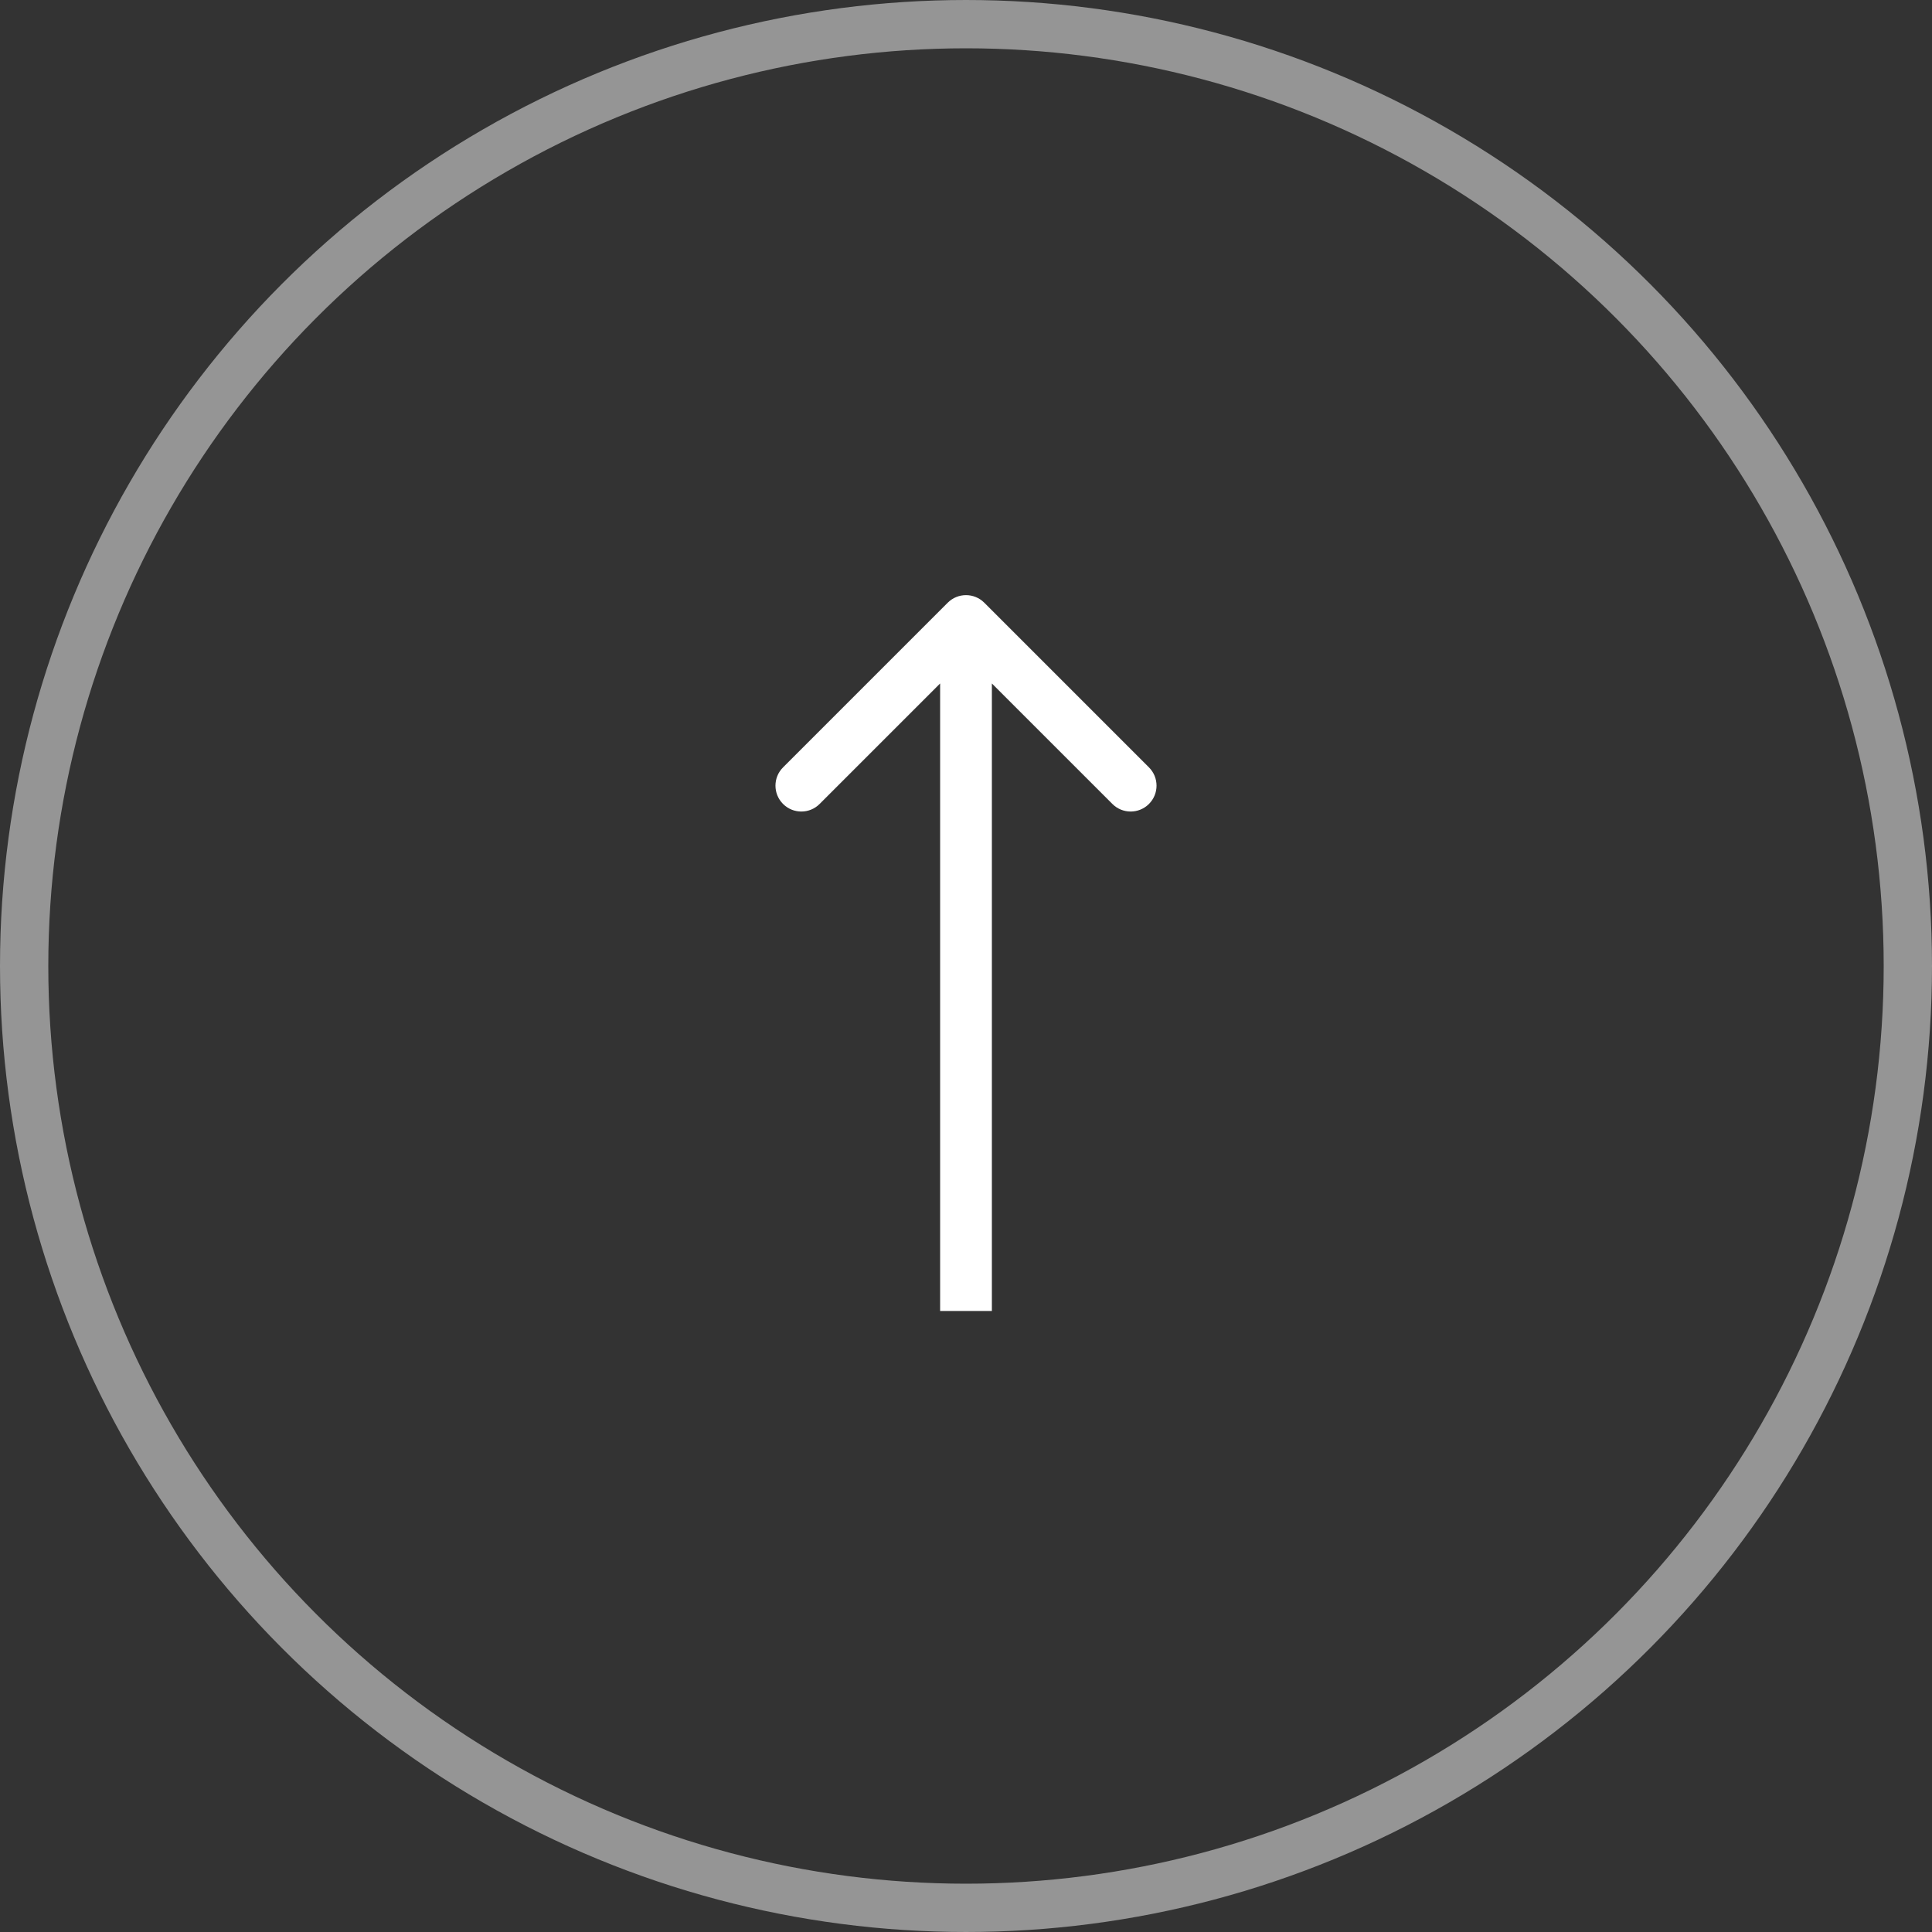 <svg width="56" height="56" viewBox="0 0 56 56" fill="none" xmlns="http://www.w3.org/2000/svg">
<rect x="0" y="0" width="56" height="56" fill="#333333" stroke="none"/>
<circle cx="28" cy="28" r="27.3" stroke="white" stroke-opacity="0.48" stroke-width="1.4"/>
<path d="M28.53 17.47C28.237 17.177 27.763 17.177 27.47 17.47L22.697 22.243C22.404 22.535 22.404 23.01 22.697 23.303C22.99 23.596 23.465 23.596 23.757 23.303L28 19.061L32.243 23.303C32.535 23.596 33.01 23.596 33.303 23.303C33.596 23.01 33.596 22.535 33.303 22.243L28.53 17.47ZM28.75 38L28.75 18H27.25L27.25 38H28.75Z" fill="white"/>
</svg>
